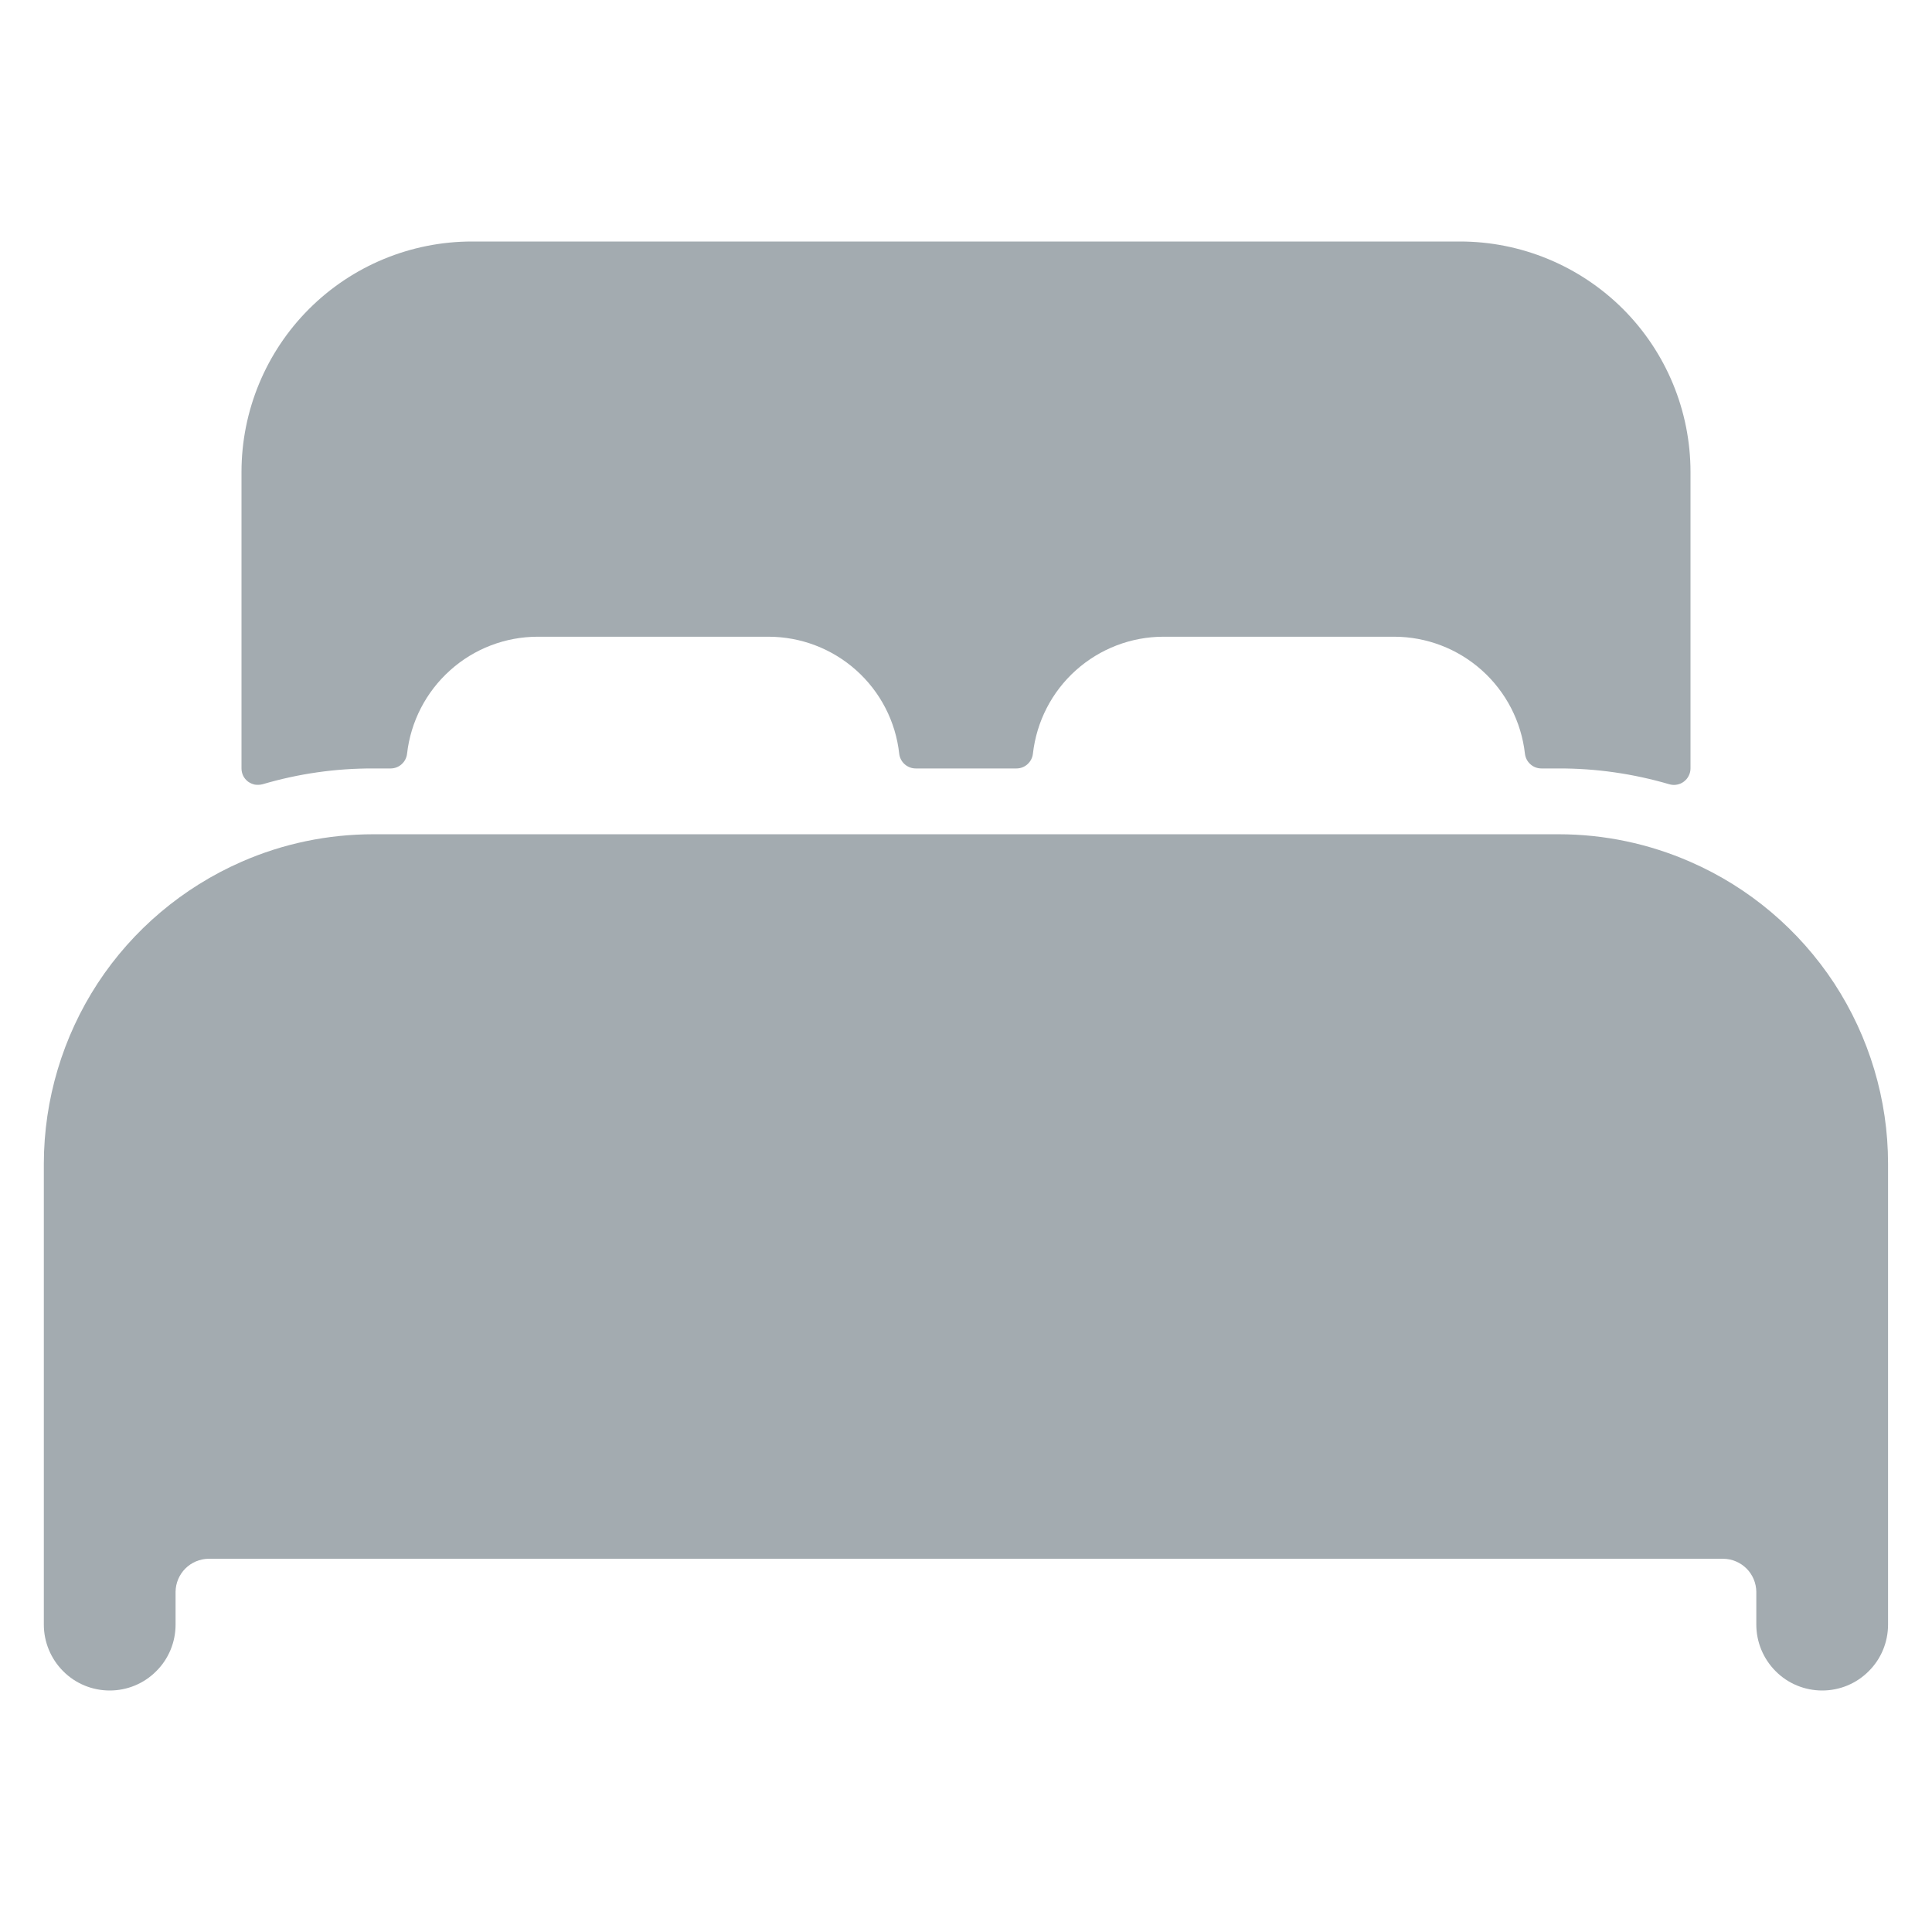 <svg width="16" height="16" viewBox="0 0 16 16" fill="none" xmlns="http://www.w3.org/2000/svg">
<path d="M14 7.138C13.656 6.987 13.284 6.909 12.909 6.909H3.091C2.715 6.909 2.344 6.986 2 7.137C1.514 7.35 1.1 7.699 0.809 8.143C0.519 8.587 0.364 9.106 0.363 9.636V13.454C0.363 13.599 0.421 13.738 0.523 13.84C0.625 13.943 0.764 14 0.909 14C1.053 14 1.192 13.943 1.294 13.84C1.397 13.738 1.454 13.599 1.454 13.454V13.182C1.455 13.11 1.484 13.041 1.535 12.99C1.586 12.939 1.655 12.91 1.727 12.909H14.272C14.344 12.91 14.413 12.939 14.464 12.99C14.515 13.041 14.544 13.11 14.545 13.182V13.454C14.545 13.599 14.603 13.738 14.705 13.84C14.807 13.943 14.946 14 15.091 14C15.235 14 15.374 13.943 15.476 13.84C15.579 13.738 15.636 13.599 15.636 13.454V9.636C15.636 9.106 15.48 8.587 15.19 8.143C14.899 7.7 14.486 7.35 14 7.138ZM12.091 2H3.909C3.402 2 2.917 2.201 2.559 2.559C2.201 2.917 2 3.403 2 3.909V6.364C2 6.385 2.005 6.406 2.014 6.425C2.023 6.443 2.037 6.46 2.054 6.473C2.071 6.485 2.091 6.494 2.111 6.498C2.132 6.501 2.154 6.5 2.174 6.495C2.472 6.407 2.78 6.363 3.091 6.364H3.235C3.268 6.364 3.301 6.352 3.326 6.329C3.351 6.307 3.367 6.276 3.371 6.243C3.401 5.976 3.528 5.73 3.728 5.551C3.927 5.372 4.186 5.273 4.454 5.273H6.363C6.632 5.273 6.891 5.372 7.091 5.551C7.291 5.73 7.418 5.976 7.447 6.243C7.451 6.276 7.467 6.307 7.492 6.329C7.518 6.352 7.55 6.364 7.584 6.364H8.418C8.451 6.364 8.484 6.352 8.509 6.329C8.534 6.307 8.55 6.276 8.554 6.243C8.584 5.976 8.71 5.73 8.91 5.551C9.11 5.372 9.368 5.273 9.636 5.273H11.545C11.813 5.273 12.072 5.372 12.272 5.551C12.472 5.73 12.599 5.976 12.629 6.243C12.633 6.276 12.649 6.307 12.674 6.329C12.699 6.352 12.732 6.364 12.766 6.364H12.909C13.219 6.363 13.528 6.408 13.825 6.495C13.846 6.501 13.867 6.502 13.888 6.498C13.909 6.494 13.928 6.486 13.945 6.473C13.962 6.46 13.976 6.444 13.985 6.425C13.995 6.406 14 6.385 14 6.364V3.909C14 3.403 13.799 2.917 13.441 2.559C13.082 2.201 12.597 2 12.091 2Z" fill="#A3ABB0"/>
</svg>
